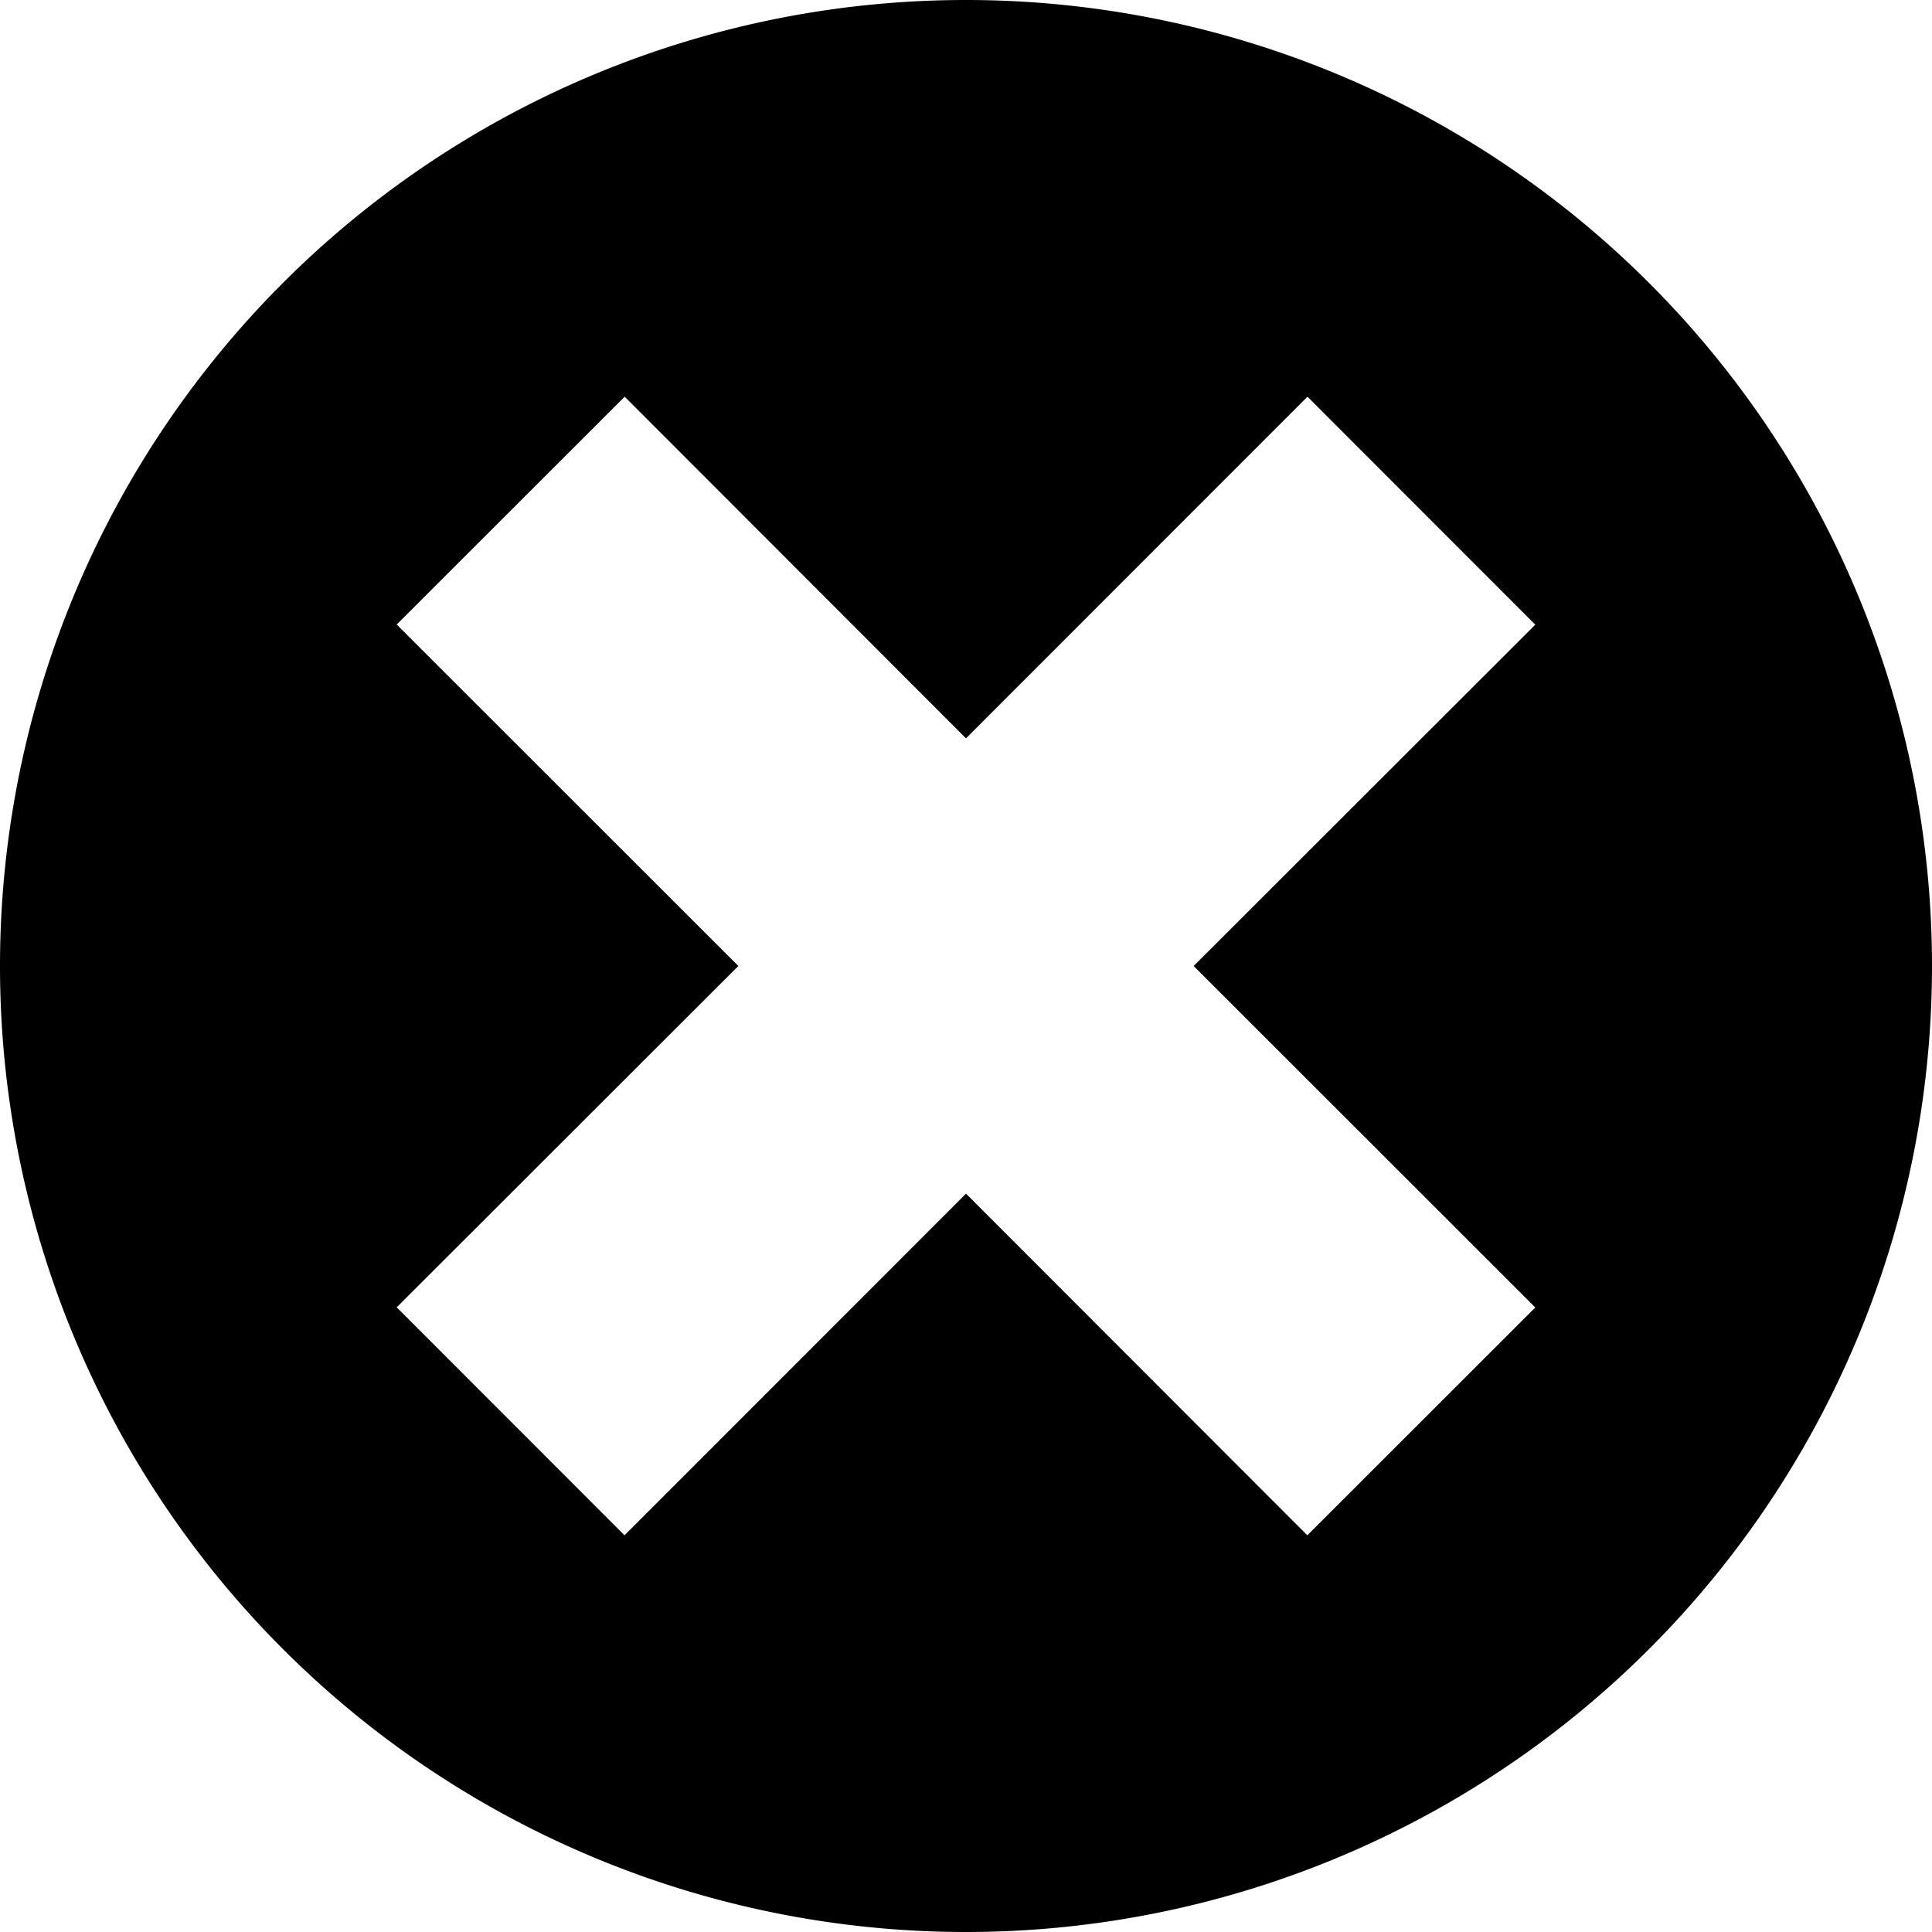 <svg xmlns="http://www.w3.org/2000/svg" width="12" height="12" fill="none"><g clip-path="url(#a)"><path fill="currentColor" fill-rule="evenodd" d="M12 6A6 6 0 1 1 0 6a6 6 0 0 1 12 0ZM7.414 6l2.122 2.121L8.12 9.536 6 7.414 3.879 9.536 2.464 8.12 4.586 6 2.464 3.879 3.88 2.464 6 4.586l2.121-2.122L9.536 3.88 7.414 6Z" clip-rule="evenodd"/></g><defs><clipPath id="a"><path fill="#fff" d="M0 0h12v12H0z"/></clipPath></defs></svg>